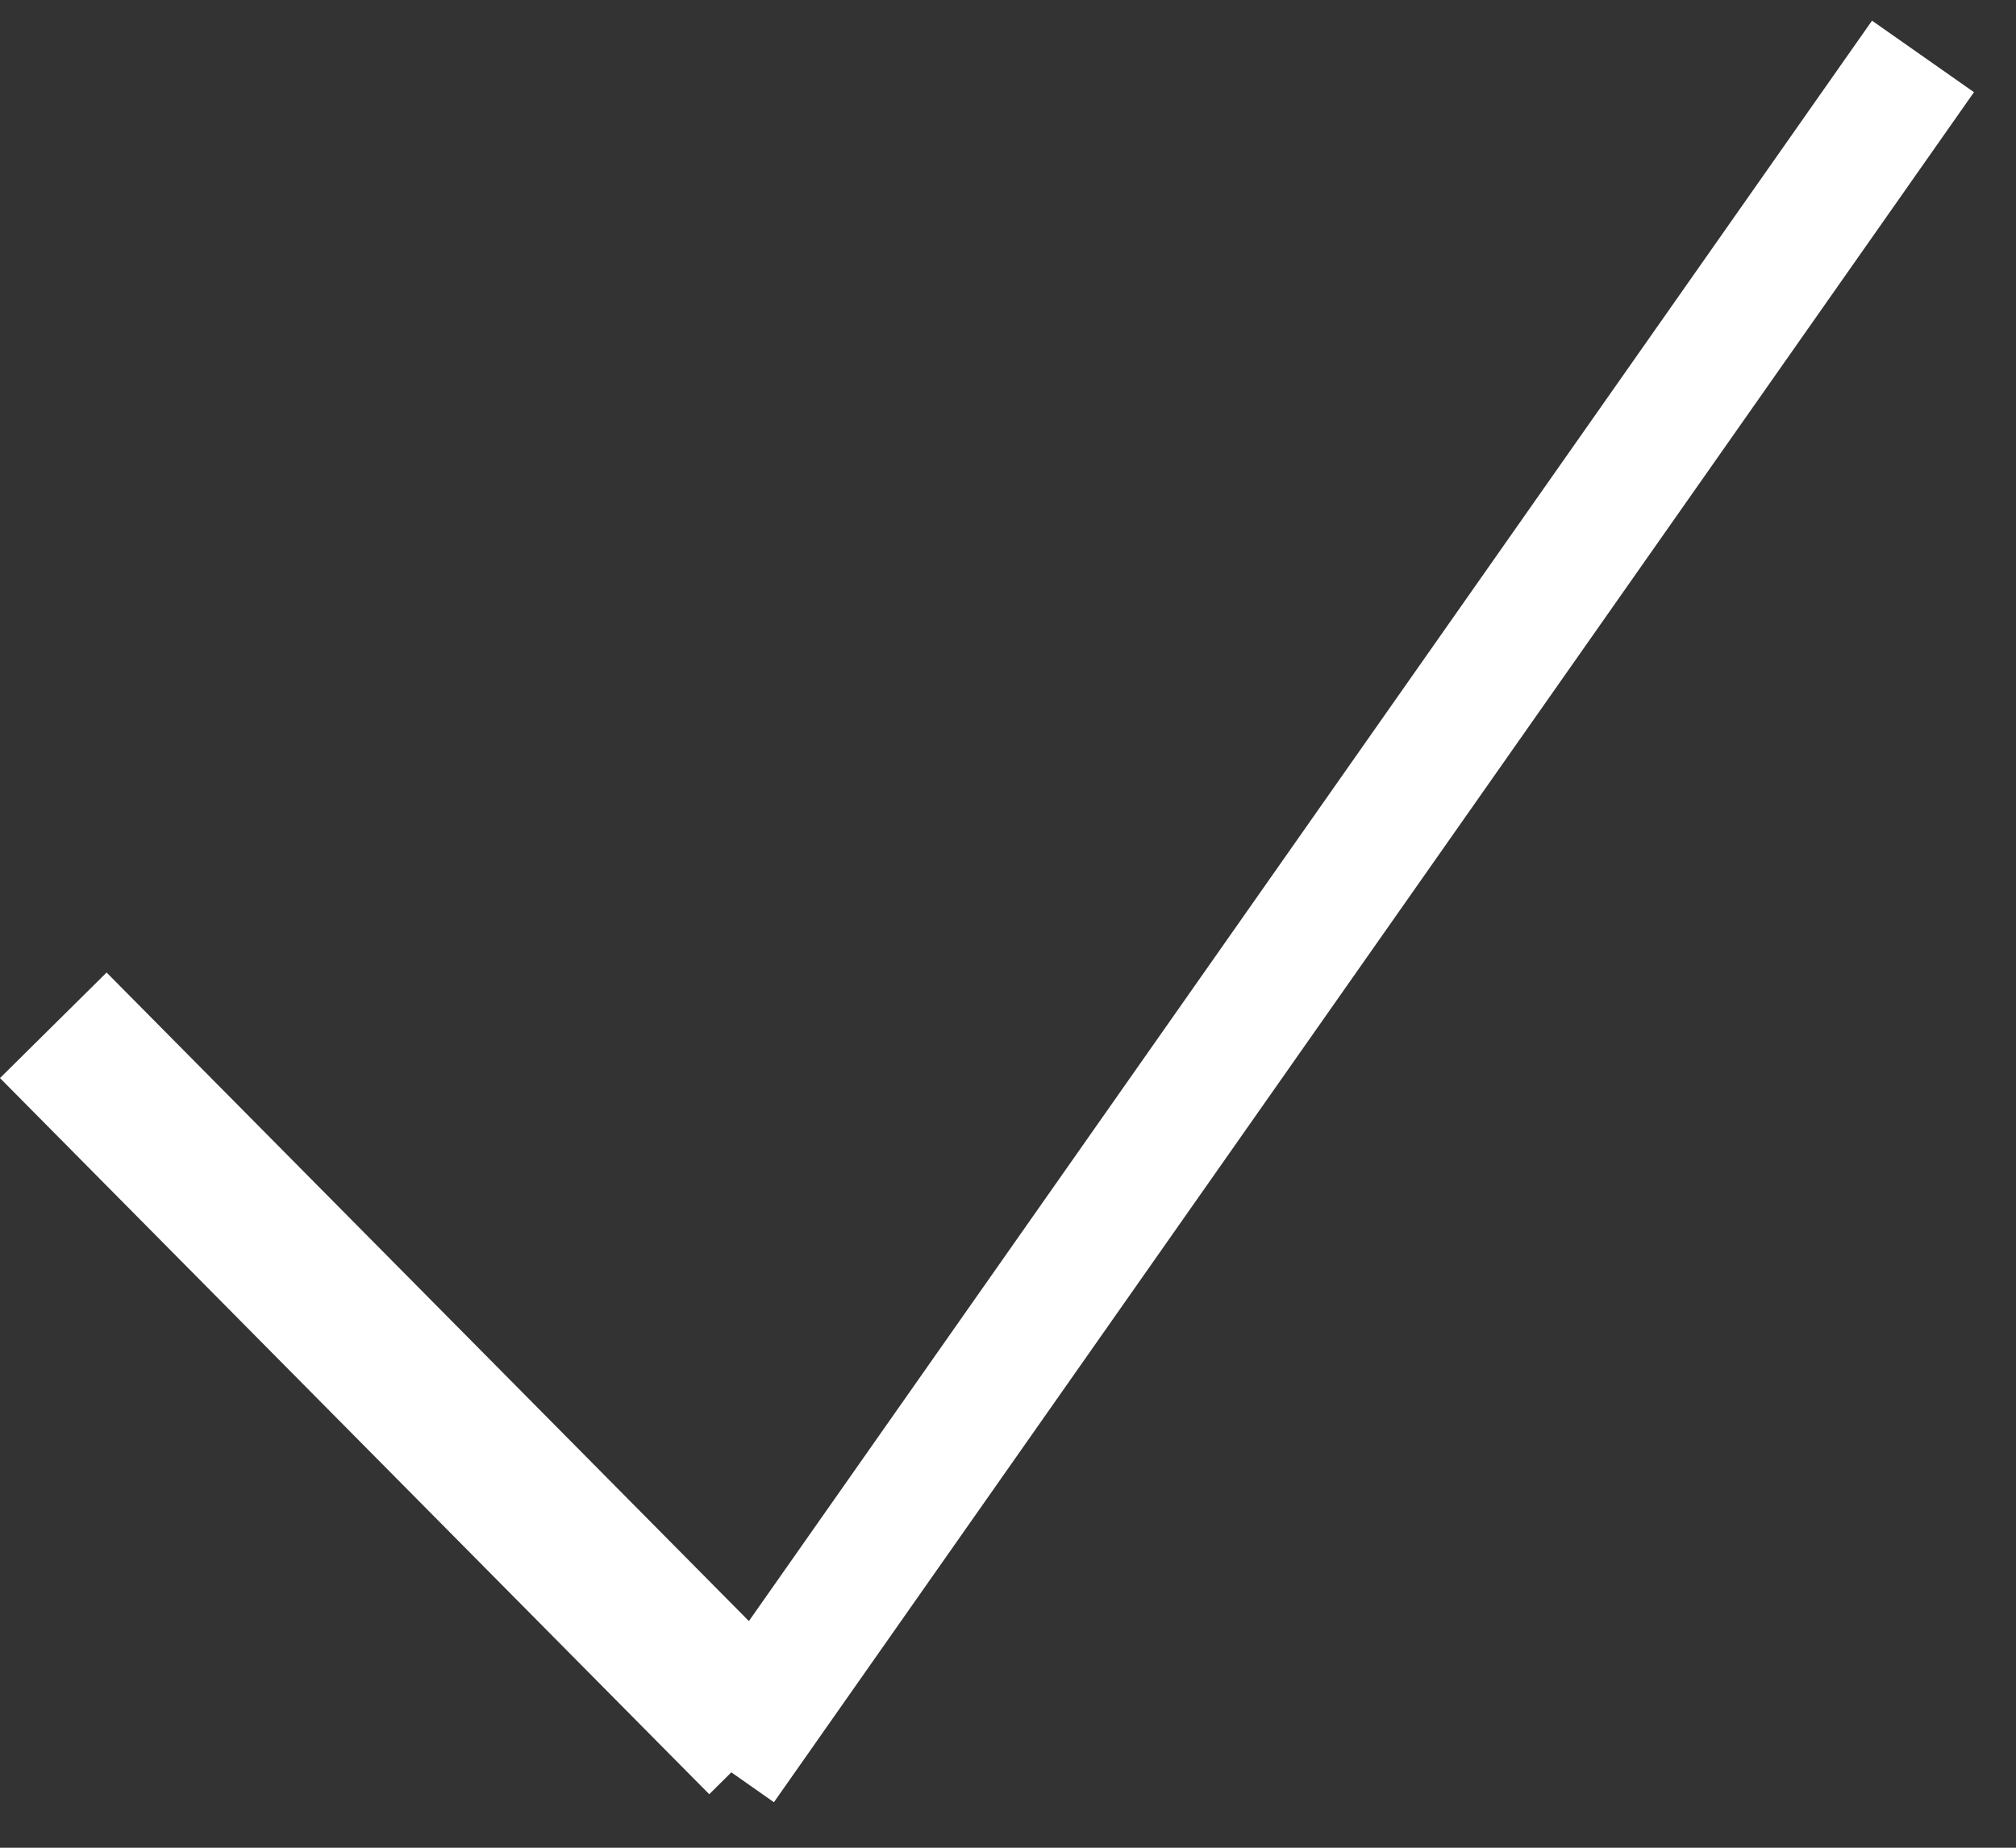 <svg width="36" height="33" viewBox="0 0 36 33" fill="none" xmlns="http://www.w3.org/2000/svg">
<rect x="0" y="0" width="36" height="33" fill="#333333" stroke="none"/>
<rect y="19.254" width="2.679" height="18" transform="rotate(-44.718 0 19.254)" fill="white"/>
<rect x="33.429" y="0.369" width="2.224" height="37.309" transform="rotate(35.056 33.429 0.369)" fill="white"/>
</svg>
